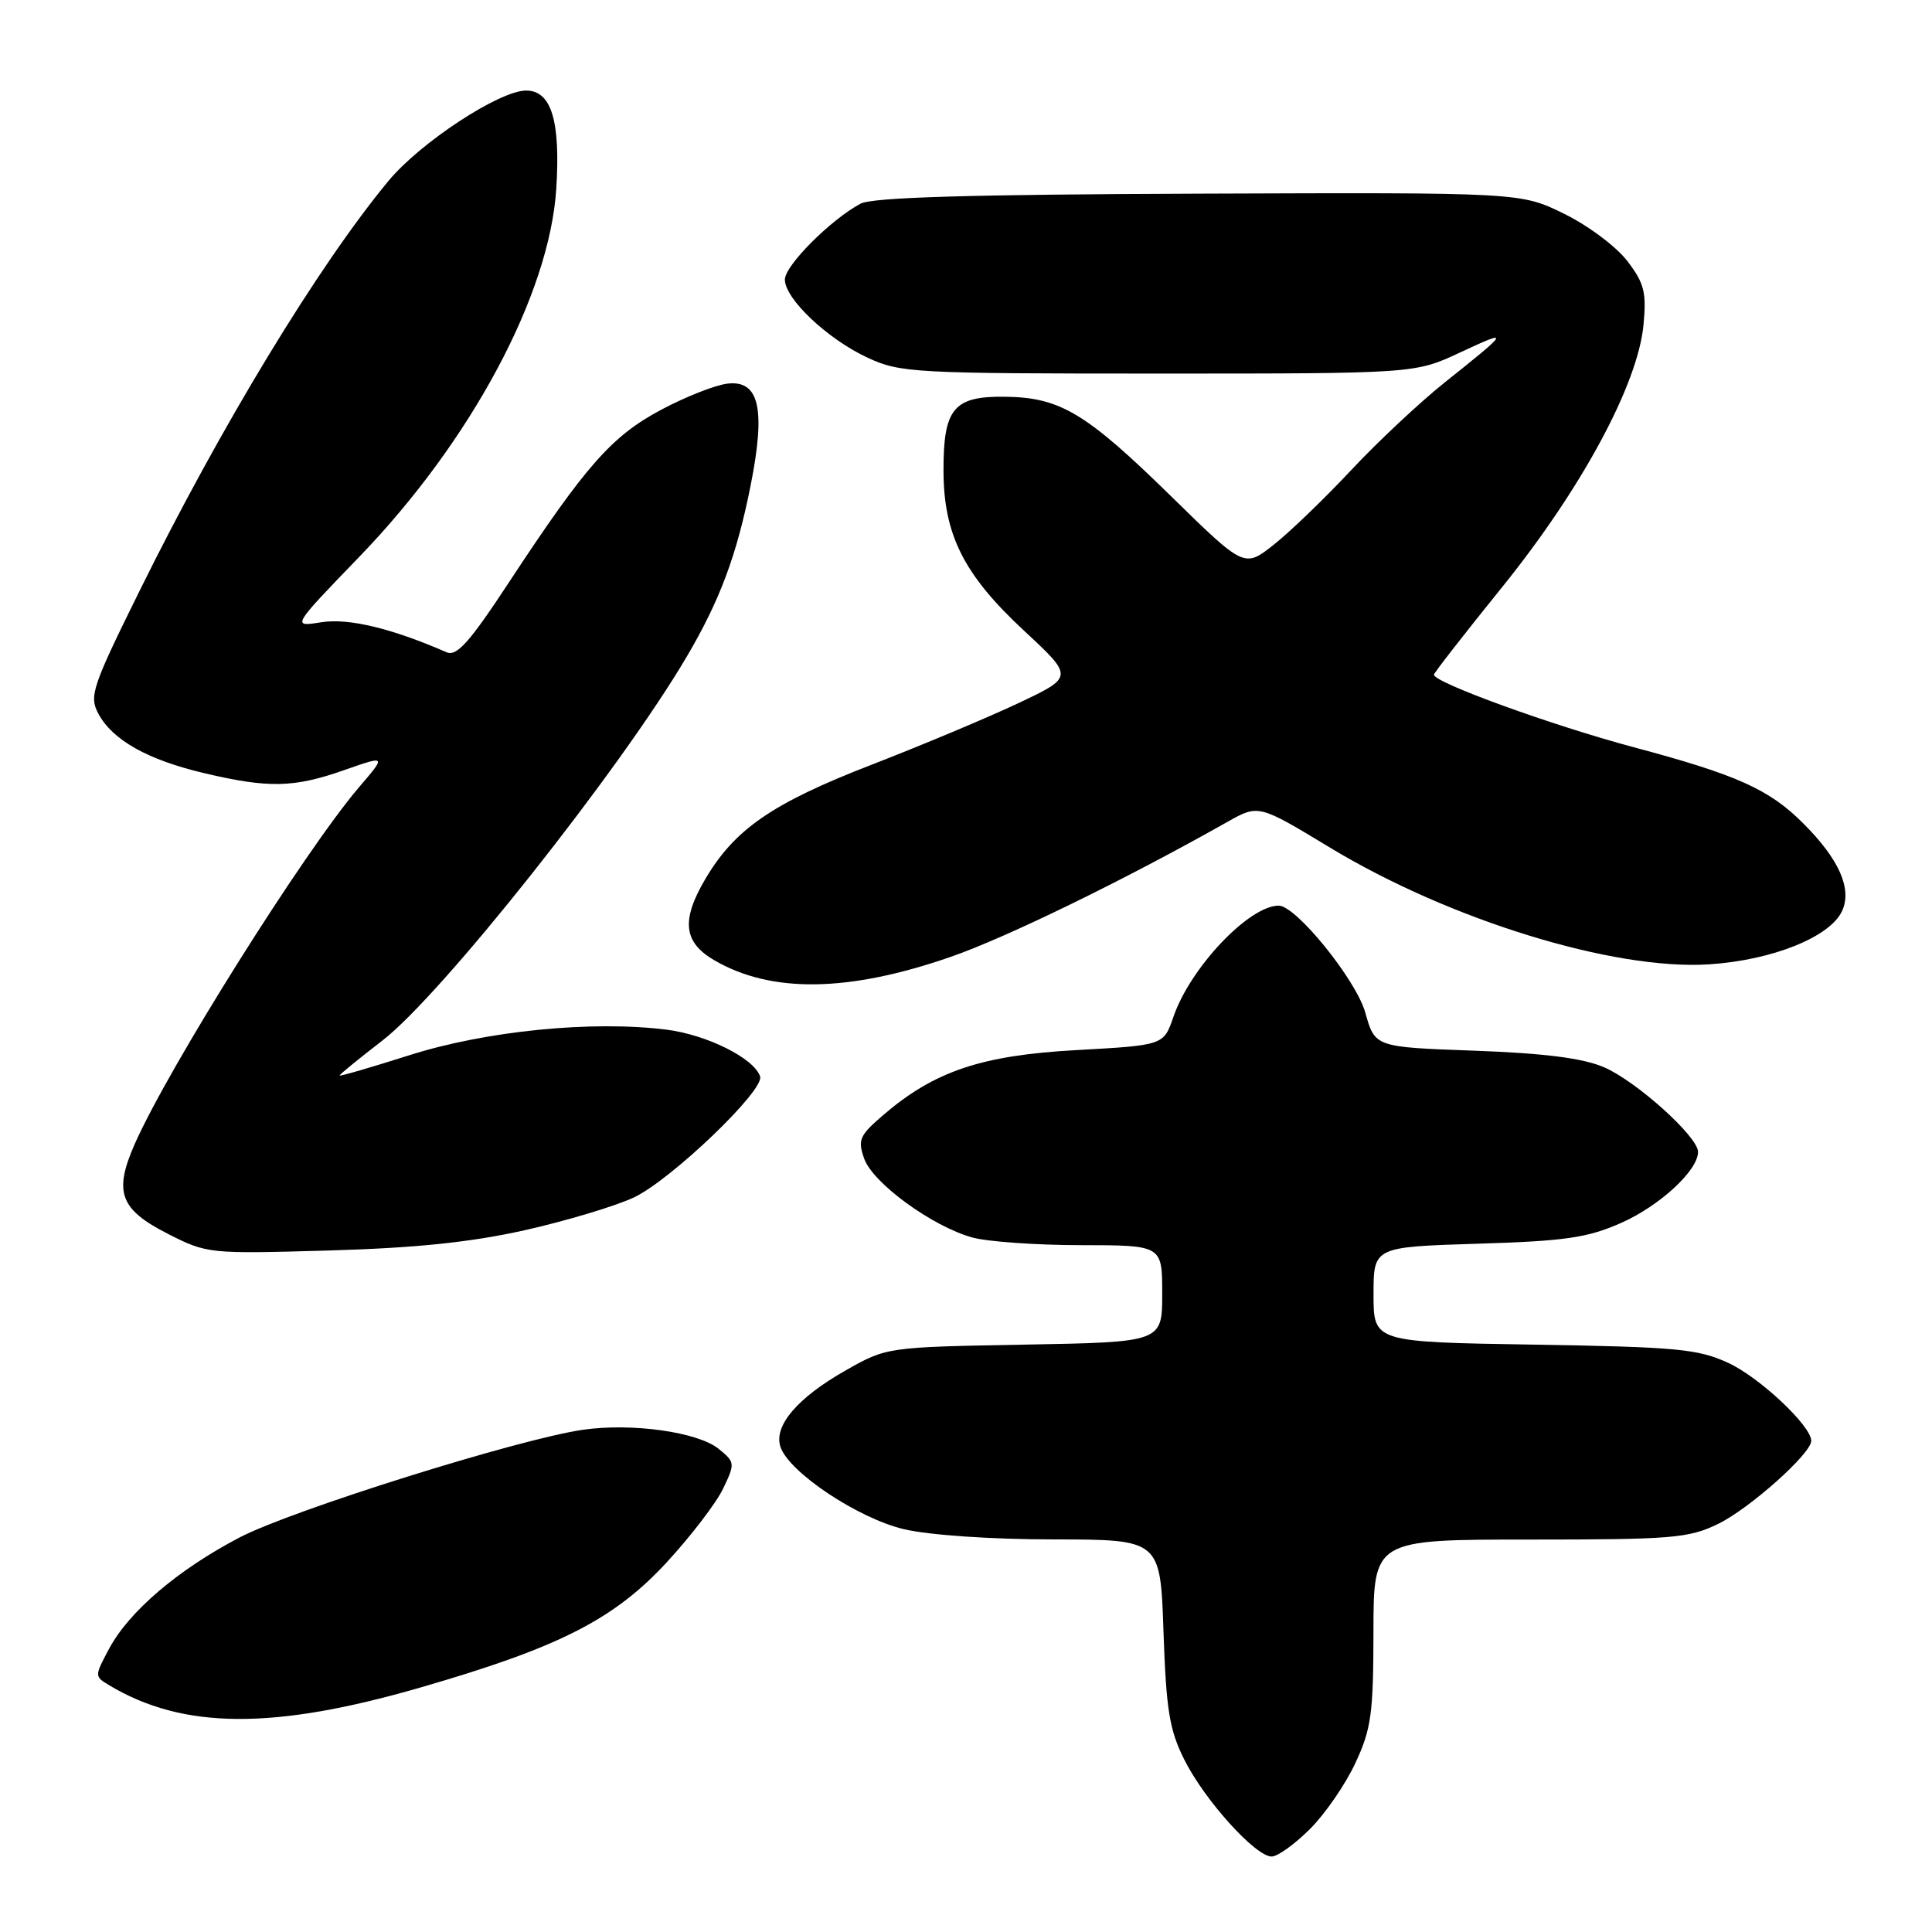 <?xml version="1.0" encoding="UTF-8" standalone="no"?>
<!DOCTYPE svg PUBLIC "-//W3C//DTD SVG 1.1//EN" "http://www.w3.org/Graphics/SVG/1.1/DTD/svg11.dtd" >
<svg xmlns="http://www.w3.org/2000/svg" xmlns:xlink="http://www.w3.org/1999/xlink" version="1.1" viewBox="0 0 256 256">
 <g >
 <path fill="currentColor"
d=" M 173.58 242.35 C 175.59 240.35 178.30 236.41 179.60 233.60 C 181.70 229.11 181.98 227.04 181.99 216.25 C 182.00 204.00 182.00 204.00 202.68 204.00 C 221.53 204.00 223.75 203.82 227.63 201.94 C 231.79 199.93 240.00 192.61 240.00 190.92 C 240.00 188.94 233.15 182.50 229.00 180.59 C 224.99 178.74 222.20 178.48 203.25 178.17 C 182.00 177.83 182.00 177.83 182.00 171.53 C 182.00 165.23 182.00 165.23 195.75 164.80 C 207.37 164.45 210.32 164.02 214.77 162.06 C 219.90 159.80 225.00 155.10 225.00 152.63 C 225.00 150.61 216.77 143.21 212.50 141.40 C 209.69 140.20 204.60 139.56 195.34 139.22 C 182.19 138.75 182.19 138.75 180.91 134.18 C 179.69 129.83 171.73 119.99 169.43 120.00 C 165.49 120.02 157.71 128.23 155.48 134.75 C 154.19 138.50 154.19 138.50 142.69 139.14 C 130.05 139.83 123.81 141.93 117.01 147.77 C 113.89 150.45 113.63 151.04 114.51 153.53 C 115.66 156.77 123.51 162.49 128.82 163.97 C 130.84 164.53 137.34 164.99 143.25 164.99 C 154.00 165.00 154.00 165.00 154.00 171.42 C 154.00 177.84 154.00 177.84 135.75 178.17 C 117.50 178.50 117.50 178.50 112.03 181.60 C 105.69 185.20 102.52 188.90 103.40 191.68 C 104.47 195.04 113.66 201.18 119.79 202.63 C 123.13 203.41 131.36 203.98 139.63 203.98 C 153.76 204.00 153.76 204.00 154.17 216.25 C 154.53 226.61 154.95 229.23 156.95 233.21 C 159.64 238.56 166.36 246.00 168.50 246.00 C 169.29 246.00 171.57 244.36 173.58 242.35 Z  M 55.79 223.58 C 74.10 218.28 81.35 214.59 88.34 207.02 C 91.55 203.54 94.92 199.14 95.82 197.24 C 97.42 193.90 97.40 193.74 95.21 191.97 C 92.47 189.75 83.74 188.52 77.26 189.45 C 68.79 190.66 38.69 200.10 31.75 203.72 C 23.60 207.98 17.11 213.51 14.46 218.46 C 12.51 222.11 12.51 222.13 14.48 223.31 C 24.25 229.17 36.25 229.25 55.79 223.58 Z  M 69.49 163.02 C 74.98 161.79 81.50 159.83 83.99 158.67 C 88.91 156.35 101.32 144.47 100.72 142.64 C 99.93 140.23 93.66 137.10 88.28 136.43 C 78.41 135.20 64.37 136.60 54.25 139.82 C 49.16 141.44 45.00 142.65 45.00 142.51 C 45.00 142.36 47.56 140.28 50.68 137.87 C 58.48 131.87 82.19 101.97 90.98 87.04 C 95.39 79.56 97.63 73.55 99.46 64.33 C 101.48 54.19 100.61 50.35 96.41 50.83 C 94.81 51.01 90.84 52.57 87.60 54.30 C 81.05 57.79 77.63 61.67 67.44 77.16 C 62.22 85.11 60.52 87.01 59.18 86.43 C 51.89 83.25 46.18 81.88 42.58 82.45 C 38.63 83.08 38.63 83.08 47.60 73.79 C 62.42 58.45 72.82 39.02 73.71 25.00 C 74.28 15.99 73.05 12.00 69.71 12.00 C 66.17 12.00 55.65 18.91 51.45 24.00 C 42.15 35.25 29.28 56.45 18.50 78.28 C 12.20 91.03 11.79 92.24 13.03 94.56 C 14.91 98.07 19.56 100.68 27.07 102.45 C 35.58 104.46 38.95 104.39 45.62 102.04 C 51.19 100.09 51.19 100.09 47.59 104.29 C 40.36 112.76 22.40 141.32 17.86 151.57 C 15.04 157.96 15.88 160.25 22.25 163.49 C 27.43 166.13 27.71 166.15 43.50 165.70 C 55.00 165.37 62.31 164.62 69.49 163.02 Z  M 126.00 126.78 C 133.38 124.22 149.02 116.59 162.63 108.91 C 166.76 106.58 166.76 106.58 176.21 112.30 C 192.08 121.90 213.82 128.60 226.46 127.78 C 234.83 127.24 242.52 124.15 244.09 120.70 C 245.43 117.76 243.69 113.84 238.91 109.07 C 234.43 104.59 230.12 102.65 216.50 99.02 C 205.66 96.12 190.00 90.44 190.00 89.40 C 190.00 89.18 194.08 83.93 199.08 77.75 C 209.59 64.72 217.01 50.96 217.77 43.07 C 218.18 38.74 217.88 37.53 215.63 34.59 C 214.19 32.70 210.43 29.88 207.26 28.33 C 201.50 25.50 201.50 25.50 158.85 25.66 C 128.41 25.77 115.58 26.15 114.02 26.99 C 110.07 29.10 104.00 35.19 104.00 37.04 C 104.00 39.60 109.67 44.95 114.99 47.41 C 119.28 49.40 121.13 49.50 153.50 49.50 C 187.50 49.50 187.50 49.50 193.50 46.69 C 200.19 43.57 200.06 43.80 191.44 50.67 C 188.11 53.33 182.54 58.55 179.05 62.28 C 175.57 66.00 170.96 70.45 168.80 72.16 C 164.88 75.26 164.88 75.26 155.19 65.77 C 143.90 54.71 140.49 52.66 133.17 52.57 C 126.35 52.48 124.99 54.13 125.02 62.44 C 125.05 70.88 127.72 76.17 135.70 83.58 C 142.29 89.70 142.29 89.70 134.90 93.19 C 130.83 95.11 122.09 98.77 115.49 101.33 C 102.32 106.43 97.33 109.87 93.42 116.54 C 90.24 121.97 90.57 124.86 94.65 127.24 C 102.21 131.64 112.45 131.49 126.00 126.78 Z "/>
</g>
</svg>